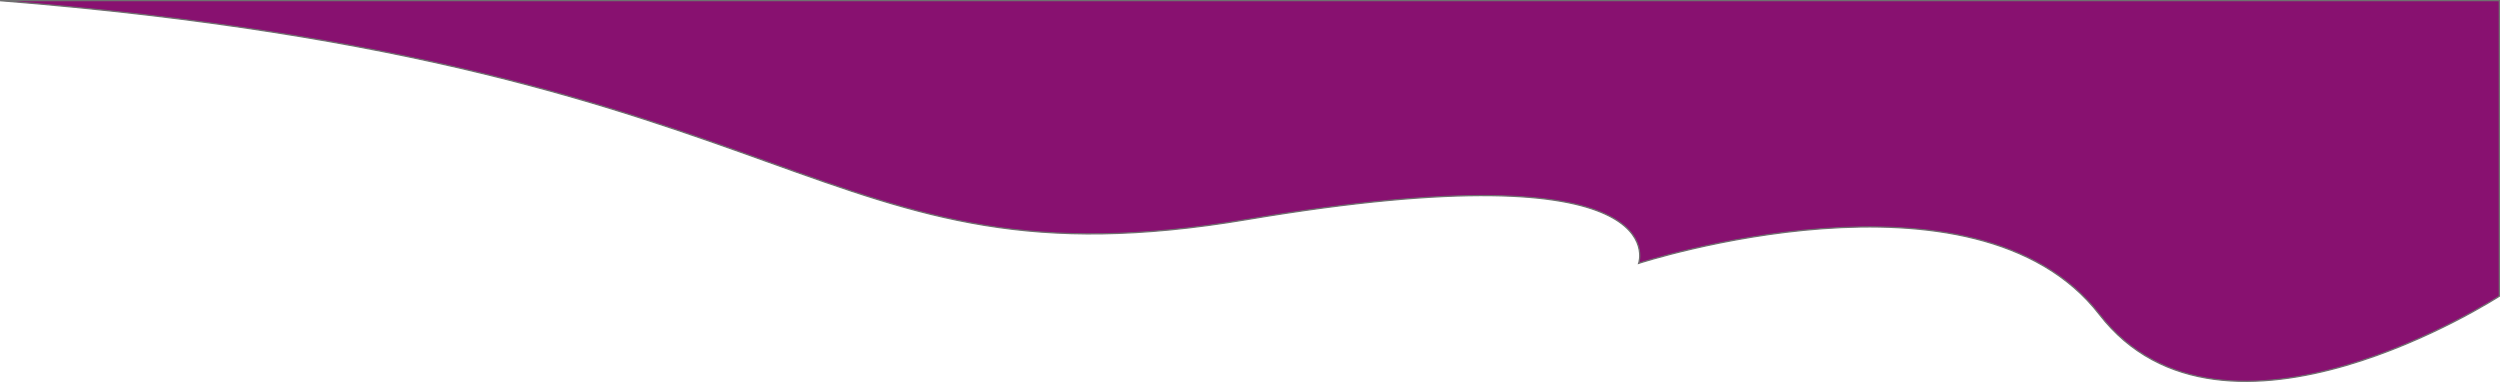 <svg xmlns="http://www.w3.org/2000/svg" width="1922.897" height="293.823" viewBox="0 0 1922.897 293.823">
  <path id="Path_1" data-name="Path 1" d="M0,0C630.177,50.514,625.933,224.507,959.057,168.381s301.3,33.676,301.3,33.676,258.86-84.19,354.342,39.289,307.662-14.032,307.662-14.032V0Z" transform="translate(0.04 0.5)" fill="#881170" stroke="#707070" stroke-width="1"/>
</svg>
